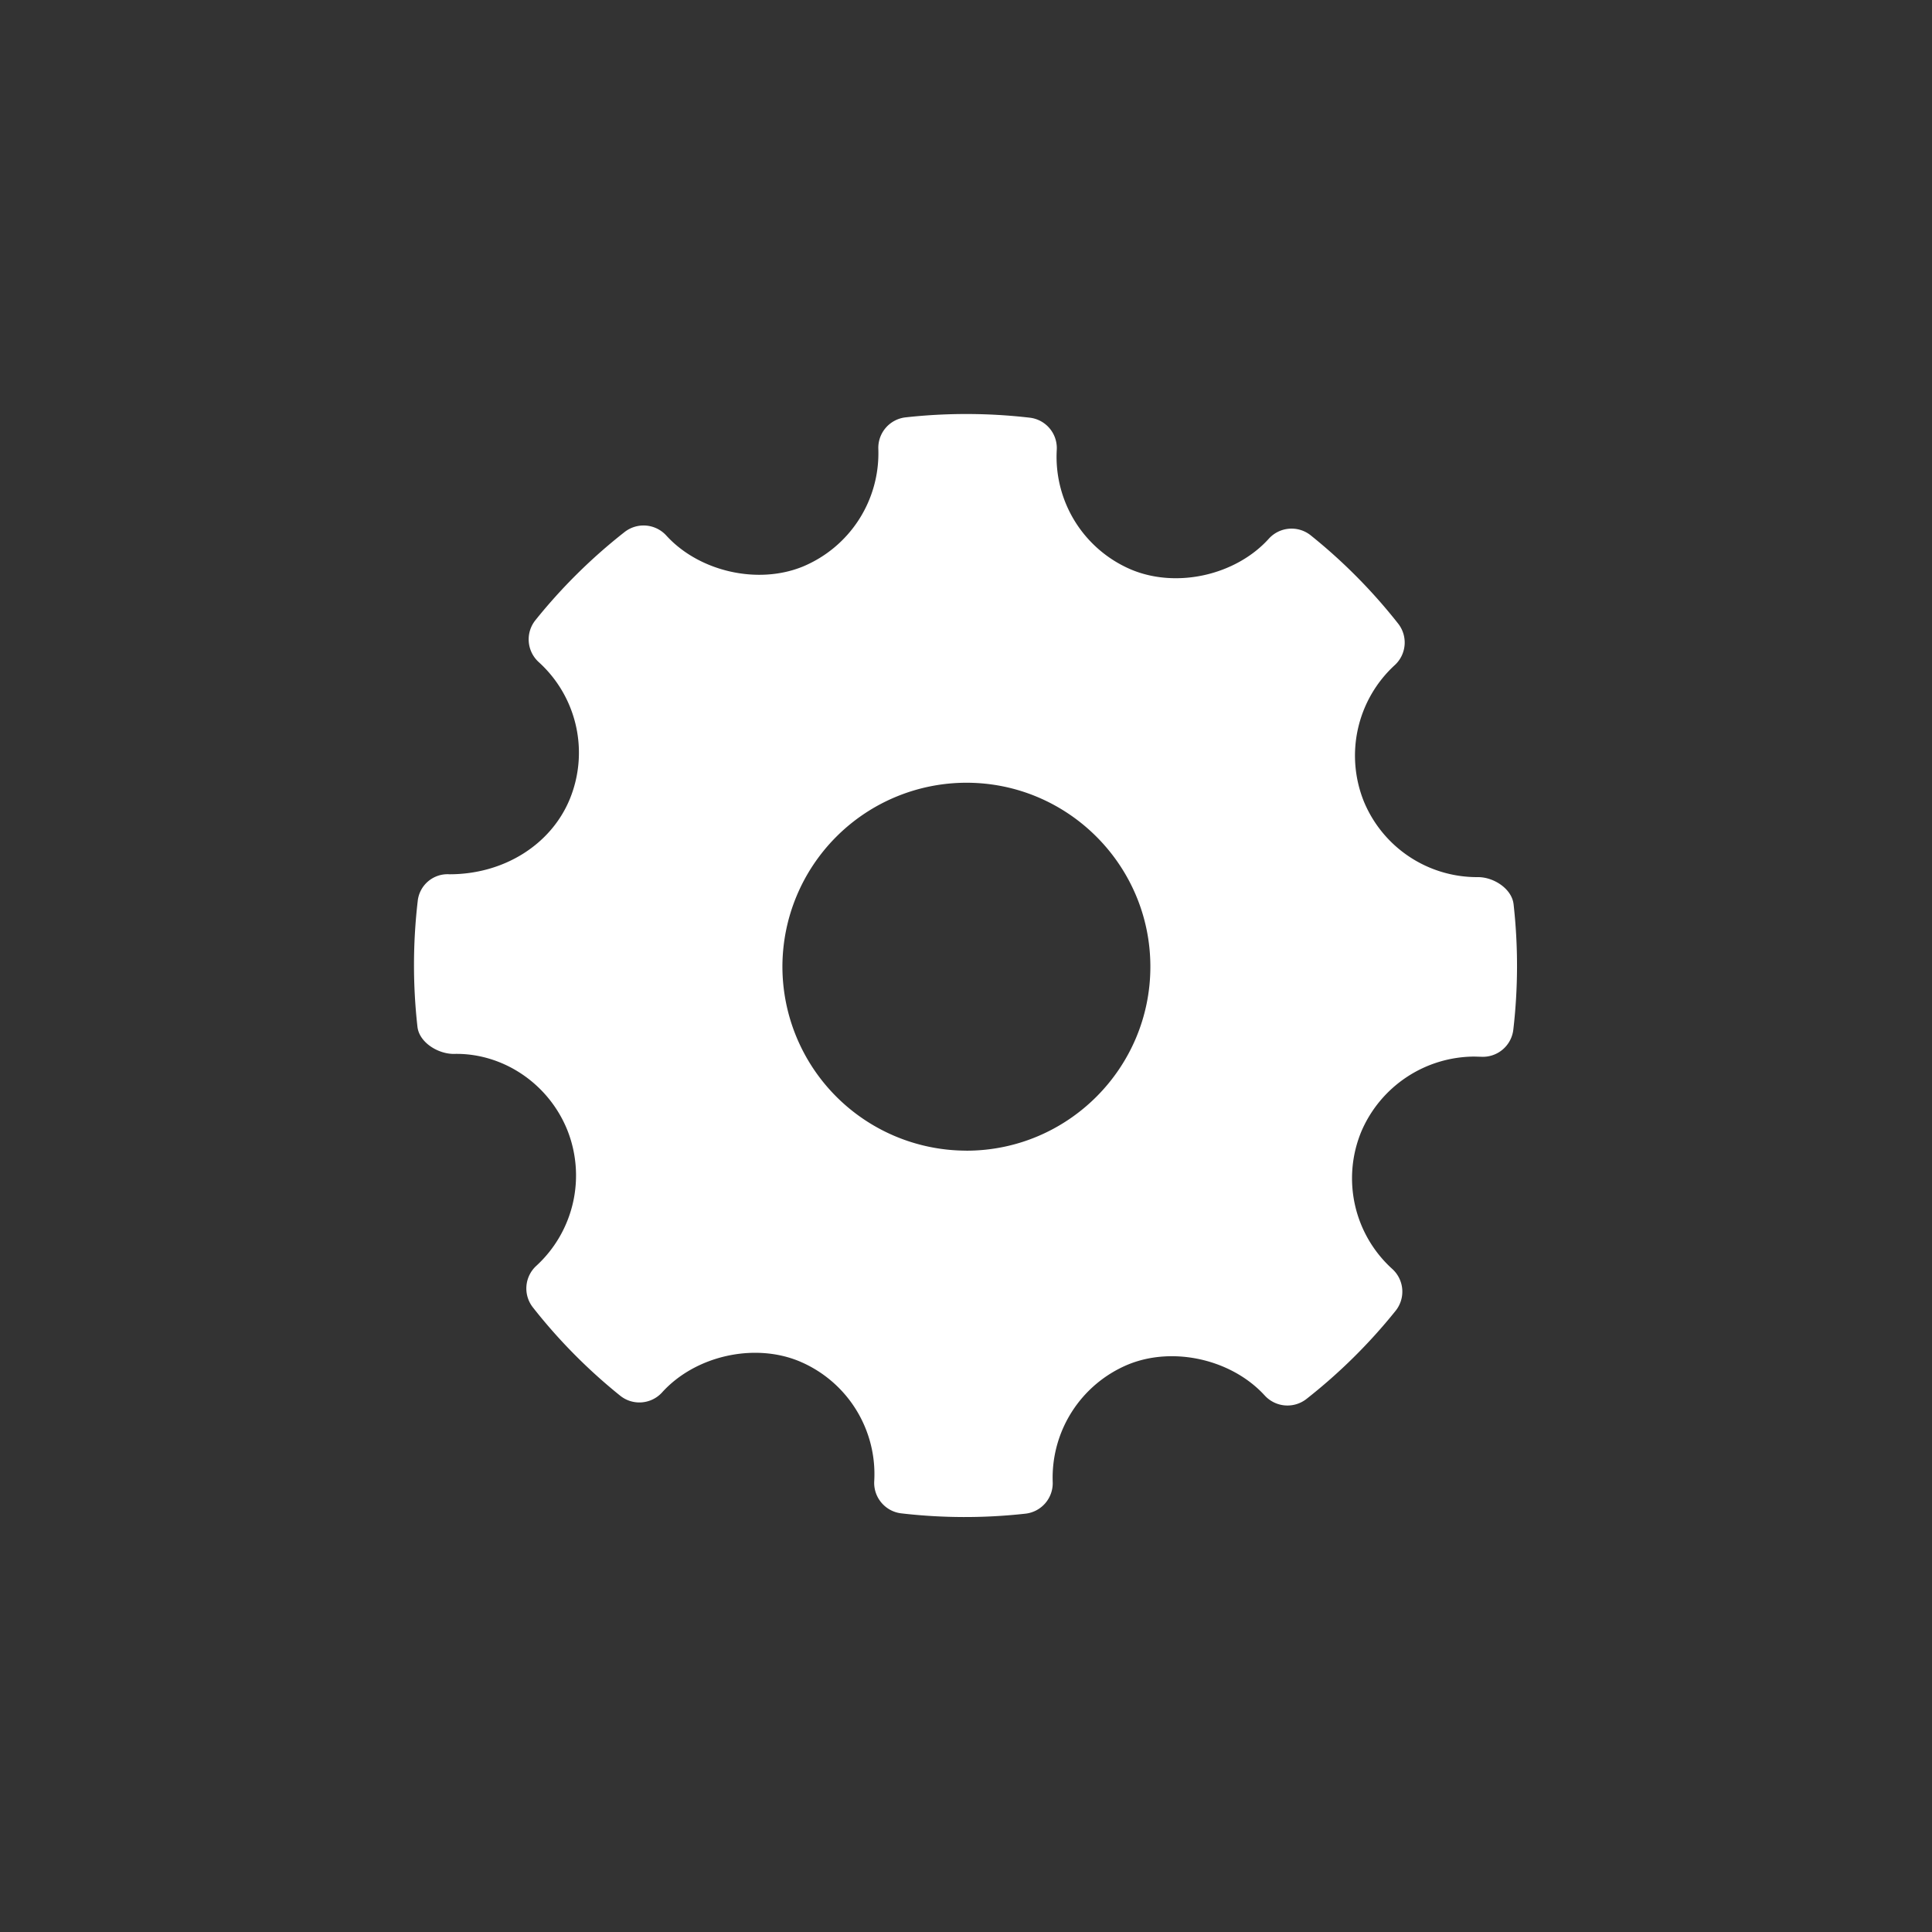 <svg xmlns="http://www.w3.org/2000/svg" width="42" height="42"><rect width="100%" height="100%" fill="#333333" stroke="none"/><path fill="#FFF" fill-rule="evenodd" d="M32.904 19.658c-.038-.337-.431-.59-.771-.59a2.663 2.663 0 0 1-2.483-1.643 2.67 2.67 0 0 1 .67-2.965.666.666 0 0 0 .074-.904 11.864 11.864 0 0 0-1.9-1.918.667.667 0 0 0-.911.073c-.715.792-1.998 1.086-2.99.672a2.663 2.663 0 0 1-1.62-2.603.665.665 0 0 0-.588-.7 11.97 11.97 0 0 0-2.697-.007.667.667 0 0 0-.594.686 2.668 2.668 0 0 1-1.642 2.558c-.98.4-2.255.108-2.968-.676a.669.669 0 0 0-.905-.076 11.909 11.909 0 0 0-1.94 1.918.667.667 0 0 0 .072.91 2.657 2.657 0 0 1 .67 2.992c-.413.986-1.436 1.621-2.608 1.621a.652.652 0 0 0-.693.589 12.01 12.01 0 0 0-.005 2.726c.038.339.443.59.787.59 1.044-.027 2.046.62 2.466 1.643a2.666 2.666 0 0 1-.67 2.965.666.666 0 0 0-.073.903c.557.71 1.196 1.355 1.897 1.919.275.221.674.19.912-.072.718-.794 2.001-1.087 2.99-.673a2.659 2.659 0 0 1 1.621 2.603c-.02.352.239.66.589.7a11.917 11.917 0 0 0 2.697.007.667.667 0 0 0 .594-.686 2.665 2.665 0 0 1 1.64-2.557c.987-.403 2.256-.108 2.97.675a.67.67 0 0 0 .904.076 11.936 11.936 0 0 0 1.94-1.918.666.666 0 0 0-.072-.91 2.657 2.657 0 0 1-.671-2.992 2.684 2.684 0 0 1 2.452-1.625l.149.004a.667.667 0 0 0 .701-.588 12 12 0 0 0 .006-2.727Zm-11.896 5.356a4.004 4.004 0 0 1-3.999-4 4.004 4.004 0 0 1 4-3.998c2.205 0 3.999 1.794 3.999 3.999s-1.794 4-4 4Z"/></svg>
